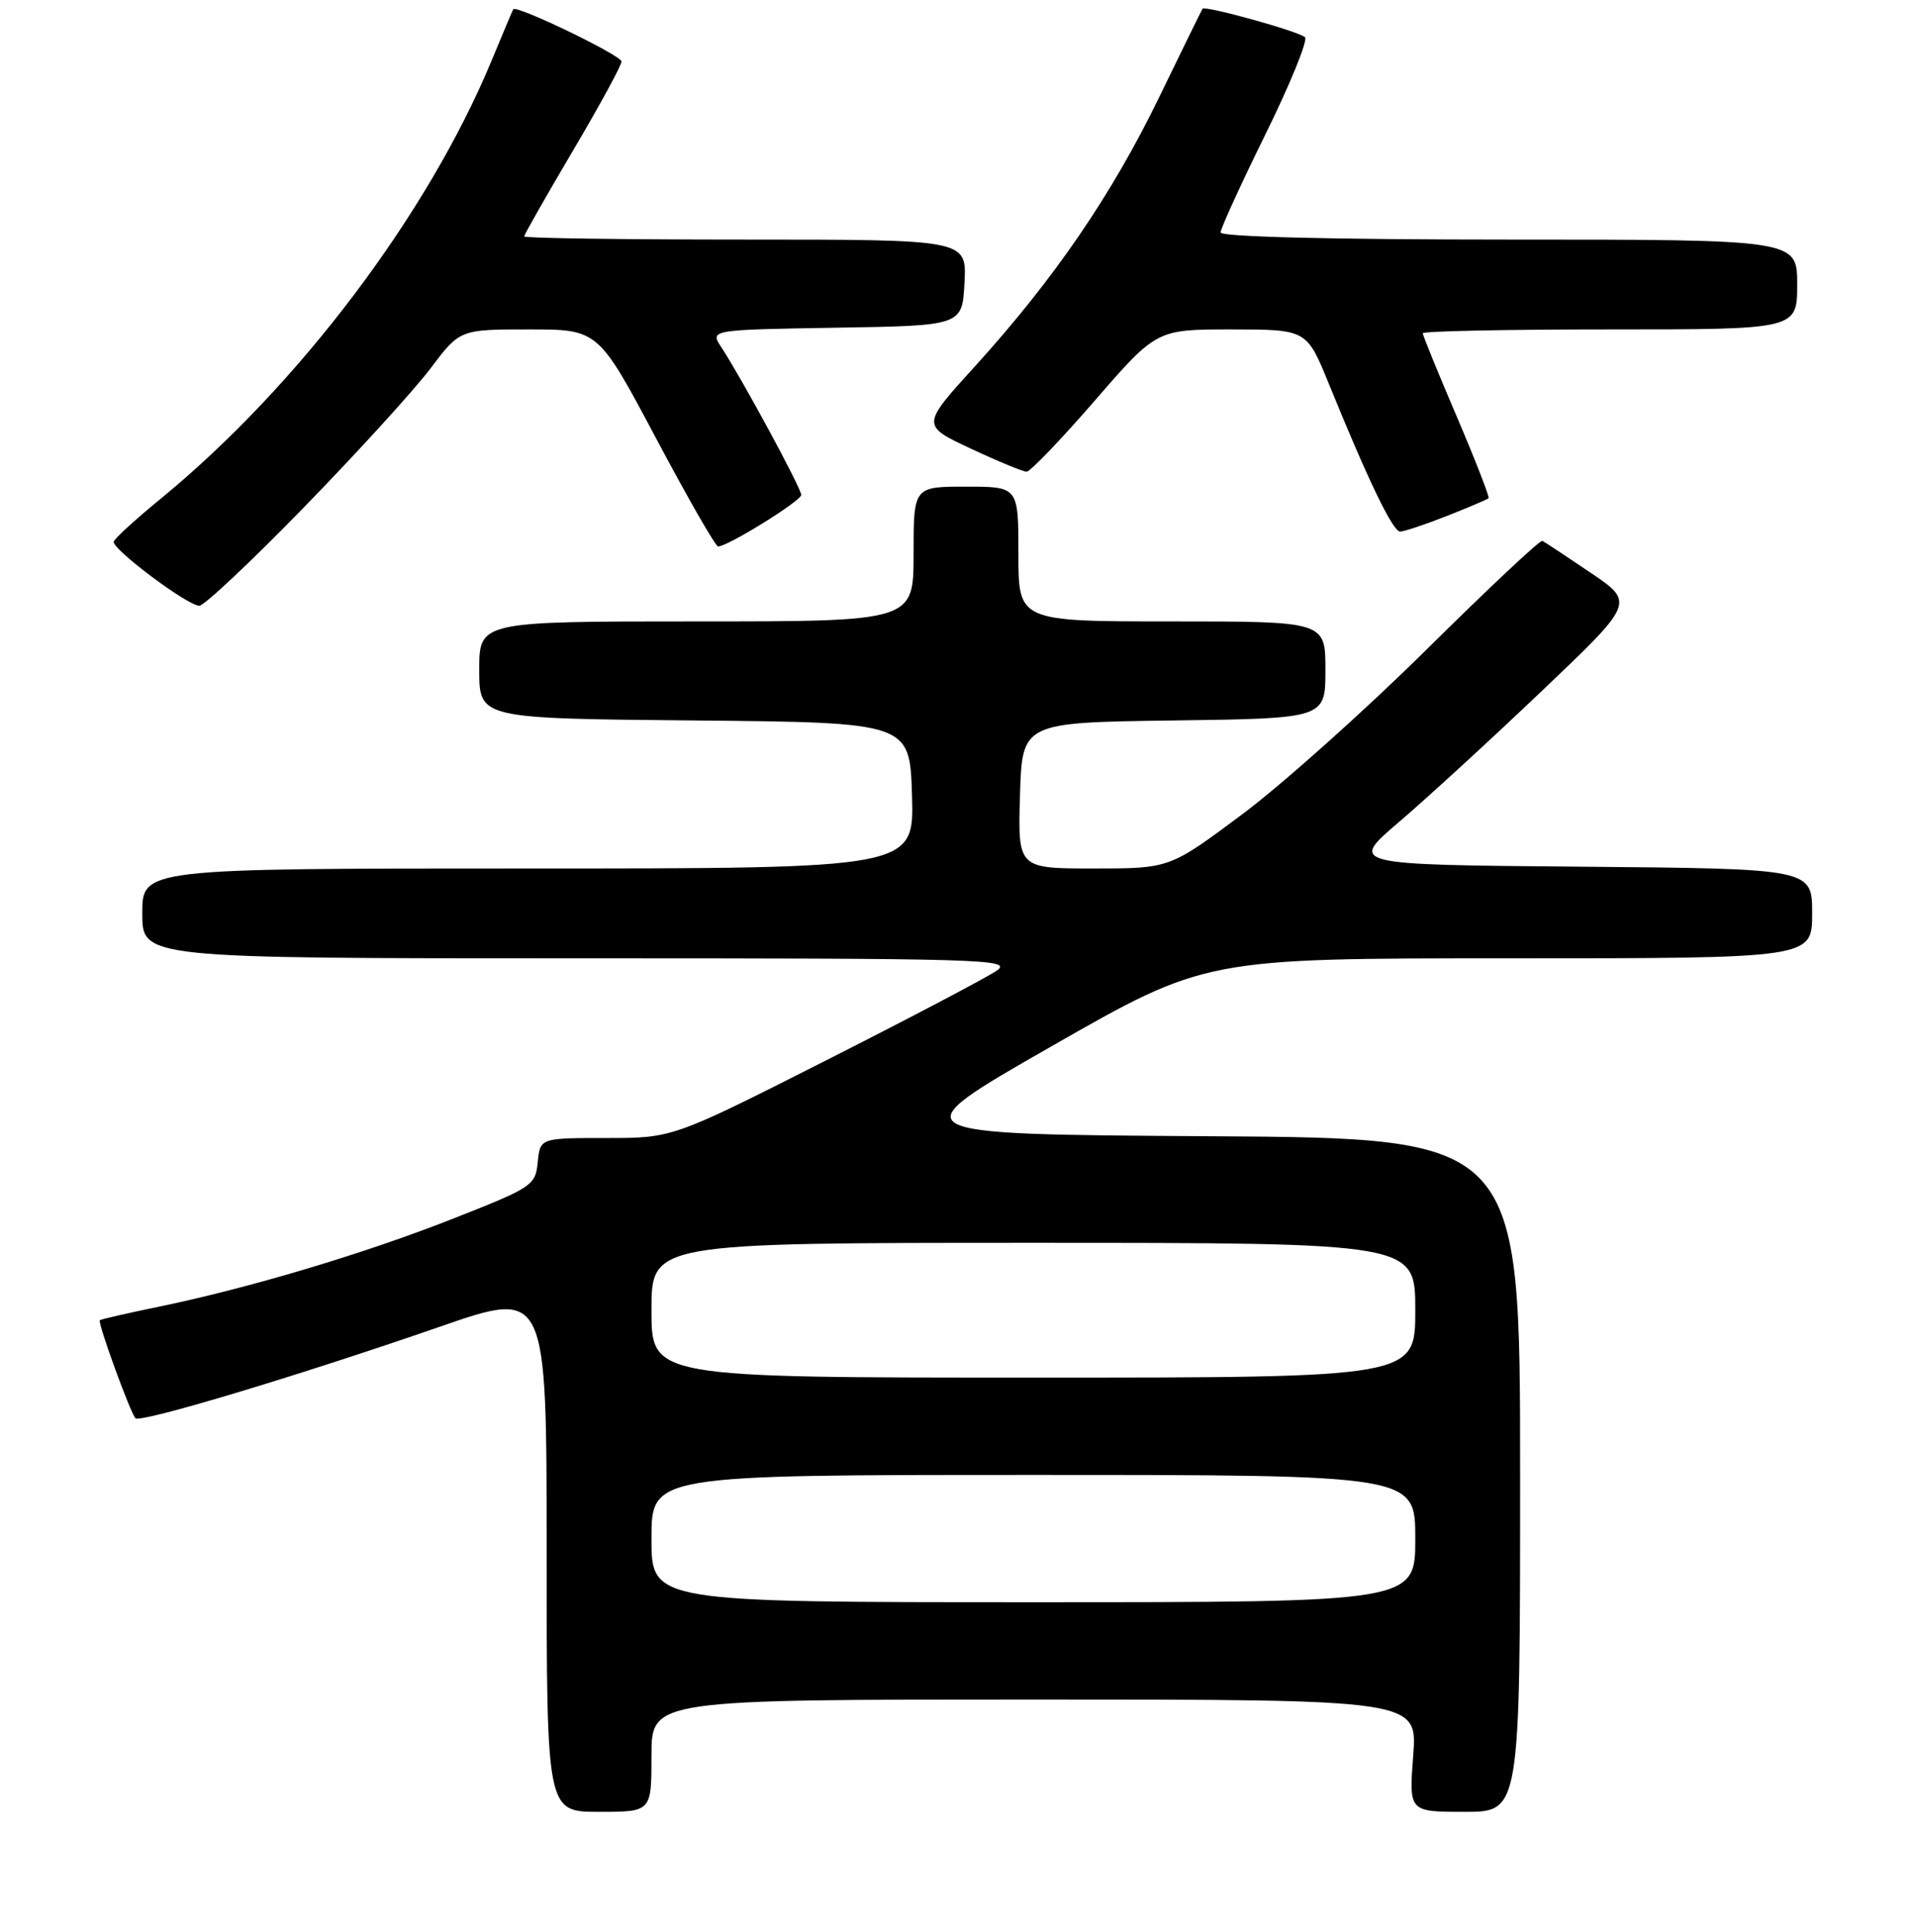 <?xml version="1.0" encoding="UTF-8" standalone="no"?>
<!DOCTYPE svg PUBLIC "-//W3C//DTD SVG 1.1//EN" "http://www.w3.org/Graphics/SVG/1.1/DTD/svg11.dtd" >
<svg xmlns="http://www.w3.org/2000/svg" xmlns:xlink="http://www.w3.org/1999/xlink" version="1.1" viewBox="0 0 256 258">
 <g >
 <path fill="currentColor"
d=" M 87.00 234.50 C 87.00 227.00 87.00 227.00 138.14 227.00 C 189.29 227.00 189.29 227.00 188.72 234.50 C 188.15 242.00 188.15 242.00 195.58 242.00 C 203.00 242.00 203.00 242.00 203.00 197.01 C 203.00 152.02 203.00 152.02 161.44 151.76 C 119.87 151.50 119.87 151.50 140.42 139.75 C 160.97 128.00 160.97 128.00 201.49 128.00 C 242.00 128.00 242.00 128.00 242.00 122.01 C 242.00 116.03 242.00 116.03 211.07 115.76 C 180.13 115.50 180.13 115.50 186.85 109.77 C 190.54 106.62 199.13 98.74 205.93 92.26 C 218.30 80.48 218.30 80.48 212.40 76.49 C 209.16 74.30 206.26 72.38 205.97 72.24 C 205.67 72.09 198.70 78.64 190.47 86.79 C 182.23 94.94 171.15 104.84 165.84 108.80 C 156.19 116.00 156.19 116.00 146.06 116.00 C 135.93 116.00 135.93 116.00 136.21 106.25 C 136.50 96.50 136.50 96.50 156.75 96.23 C 177.00 95.96 177.00 95.96 177.00 89.48 C 177.00 83.00 177.00 83.00 156.50 83.00 C 136.00 83.00 136.00 83.00 136.00 74.00 C 136.00 65.00 136.00 65.00 129.00 65.00 C 122.00 65.00 122.00 65.00 122.00 74.00 C 122.00 83.00 122.00 83.00 93.00 83.00 C 64.00 83.00 64.00 83.00 64.00 89.48 C 64.00 95.97 64.00 95.97 92.75 96.23 C 121.50 96.50 121.50 96.50 121.79 106.25 C 122.07 116.00 122.07 116.00 70.54 116.00 C 19.00 116.00 19.00 116.00 19.00 122.00 C 19.00 128.00 19.00 128.00 77.22 128.00 C 131.44 128.00 135.28 128.11 133.11 129.64 C 131.82 130.54 121.56 135.94 110.30 141.64 C 89.83 152.00 89.83 152.00 80.98 152.00 C 72.13 152.00 72.13 152.00 71.81 155.22 C 71.51 158.33 71.11 158.60 60.50 162.77 C 48.64 167.45 33.33 172.02 21.17 174.54 C 16.98 175.40 13.45 176.21 13.33 176.34 C 13.01 176.65 17.42 188.75 18.09 189.43 C 18.76 190.09 39.82 183.76 58.75 177.20 C 73.00 172.26 73.00 172.26 73.00 207.13 C 73.00 242.00 73.00 242.00 80.00 242.00 C 87.00 242.00 87.00 242.00 87.00 234.50 Z  M 40.60 67.75 C 47.70 60.46 55.28 52.13 57.46 49.25 C 61.41 44.00 61.41 44.00 70.64 44.00 C 79.88 44.00 79.88 44.00 87.59 58.50 C 91.82 66.47 95.56 73.00 95.90 72.99 C 97.22 72.97 107.00 66.90 107.00 66.10 C 107.00 65.22 99.06 50.54 96.32 46.37 C 94.80 44.05 94.80 44.05 111.65 43.77 C 128.50 43.50 128.50 43.50 128.80 37.75 C 129.10 32.00 129.10 32.00 99.55 32.00 C 83.30 32.00 70.00 31.81 70.00 31.58 C 70.00 31.35 72.92 26.21 76.50 20.15 C 80.08 14.09 83.00 8.72 83.00 8.22 C 83.00 7.40 68.91 0.60 68.54 1.24 C 68.45 1.38 67.14 4.49 65.63 8.14 C 57.09 28.69 39.84 51.53 21.50 66.58 C 18.20 69.28 15.36 71.87 15.19 72.33 C 14.85 73.25 24.86 80.78 26.60 80.91 C 27.21 80.96 33.51 75.04 40.60 67.75 Z  M 193.21 68.92 C 196.12 67.77 198.63 66.70 198.79 66.55 C 198.94 66.39 197.03 61.48 194.54 55.64 C 192.04 49.80 190.00 44.79 190.00 44.51 C 190.00 44.23 201.25 44.00 215.00 44.00 C 240.00 44.00 240.00 44.00 240.00 38.00 C 240.00 32.00 240.00 32.00 201.50 32.00 C 177.99 32.00 163.00 31.63 163.00 31.05 C 163.00 30.53 165.71 24.60 169.02 17.88 C 172.33 11.15 174.69 5.34 174.27 4.97 C 173.34 4.16 160.92 0.71 160.59 1.17 C 160.47 1.35 157.85 6.68 154.79 13.00 C 148.47 26.02 140.79 37.25 130.25 48.87 C 123.02 56.82 123.02 56.82 129.62 59.91 C 133.25 61.61 136.62 63.00 137.10 63.00 C 137.57 63.00 141.68 58.73 146.21 53.50 C 154.45 44.00 154.45 44.00 164.47 44.00 C 174.50 44.01 174.50 44.01 177.45 51.25 C 182.71 64.18 186.00 71.00 186.97 71.00 C 187.50 71.00 190.31 70.06 193.21 68.92 Z  M 87.00 205.50 C 87.00 197.00 87.00 197.00 138.00 197.00 C 189.00 197.00 189.00 197.00 189.00 205.50 C 189.00 214.00 189.00 214.00 138.00 214.00 C 87.00 214.00 87.00 214.00 87.00 205.50 Z  M 87.00 175.00 C 87.00 166.00 87.00 166.00 138.00 166.00 C 189.00 166.00 189.00 166.00 189.00 175.00 C 189.00 184.00 189.00 184.00 138.00 184.00 C 87.00 184.00 87.00 184.00 87.00 175.00 Z "/>
</g>
</svg>